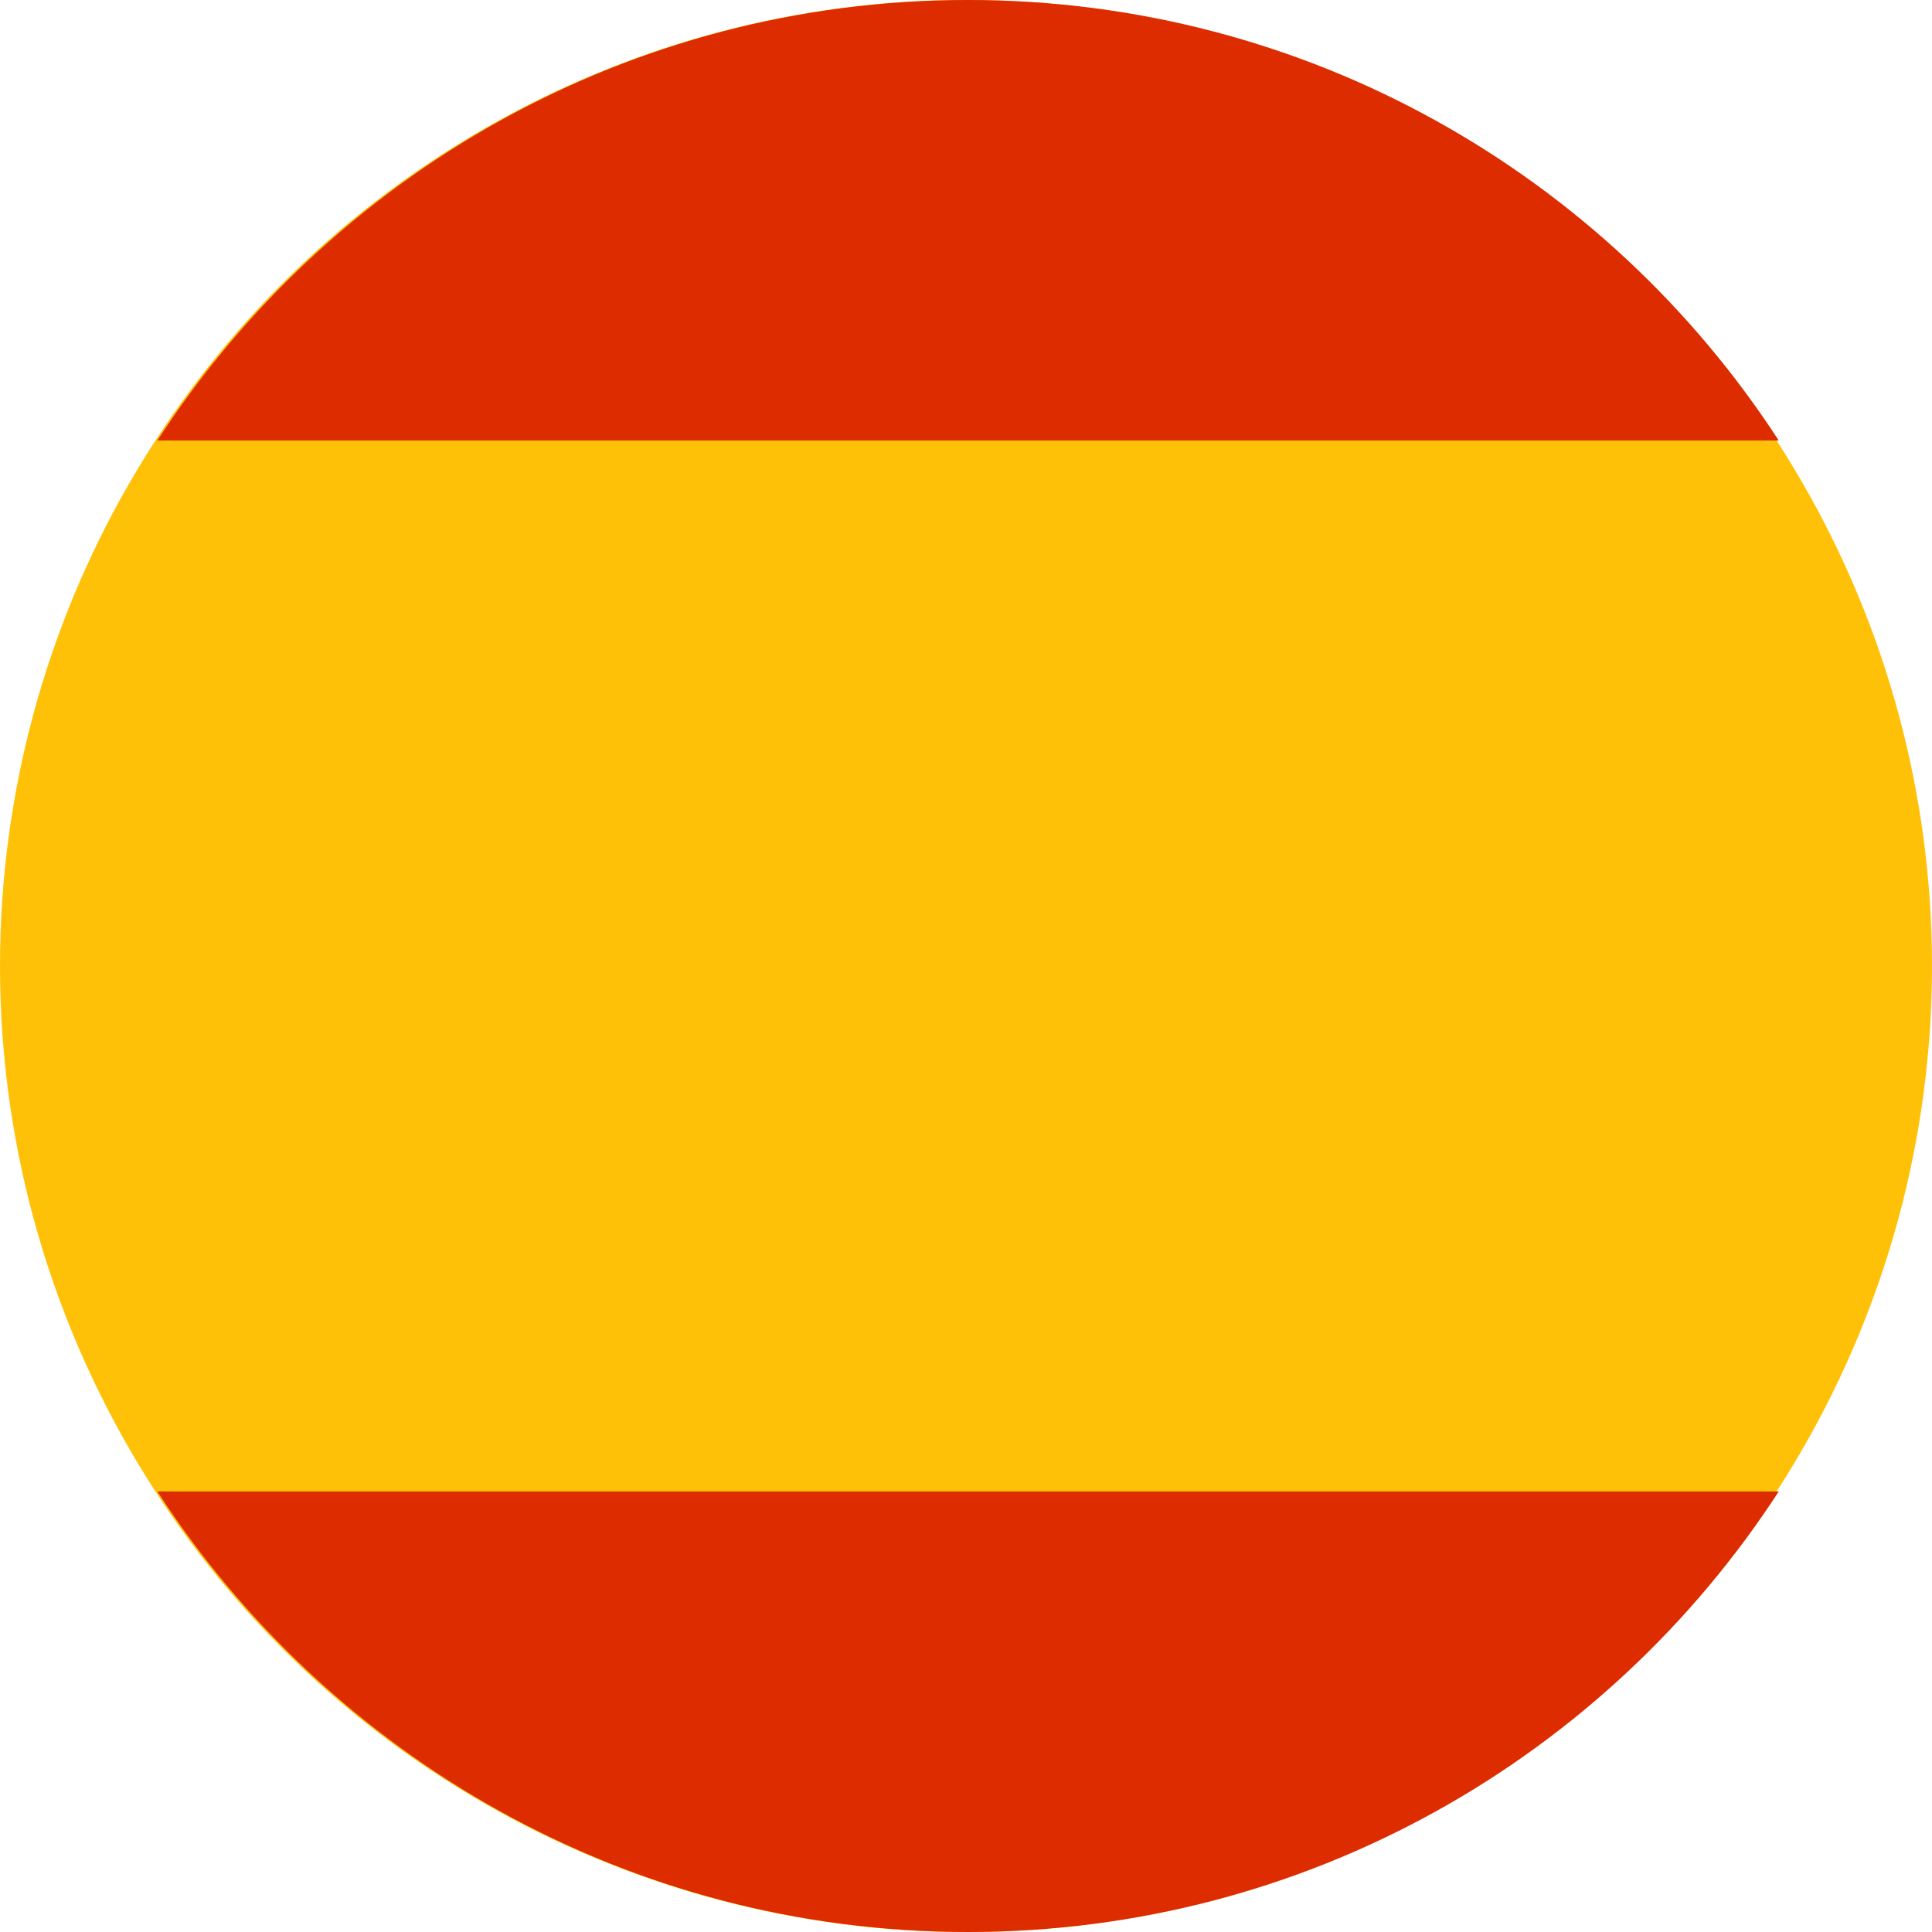 <svg width="180" height="180" viewBox="0 0 307 307" fill="none" xmlns="http://www.w3.org/2000/svg">
<circle cx="153.5" cy="153.5" r="153.5" fill="#FFC107"/>
<path fill-rule="evenodd" clip-rule="evenodd" d="M282.647 70H25C52.366 27.867 99.84 0 153.824 0C207.807 0 255.282 27.867 282.647 70Z" fill="#DD2C00"/>
<path fill-rule="evenodd" clip-rule="evenodd" d="M25 237L282.647 237C255.282 279.133 207.807 307 153.824 307C99.84 307 52.366 279.133 25 237Z" fill="#DD2C00"/>
</svg>
